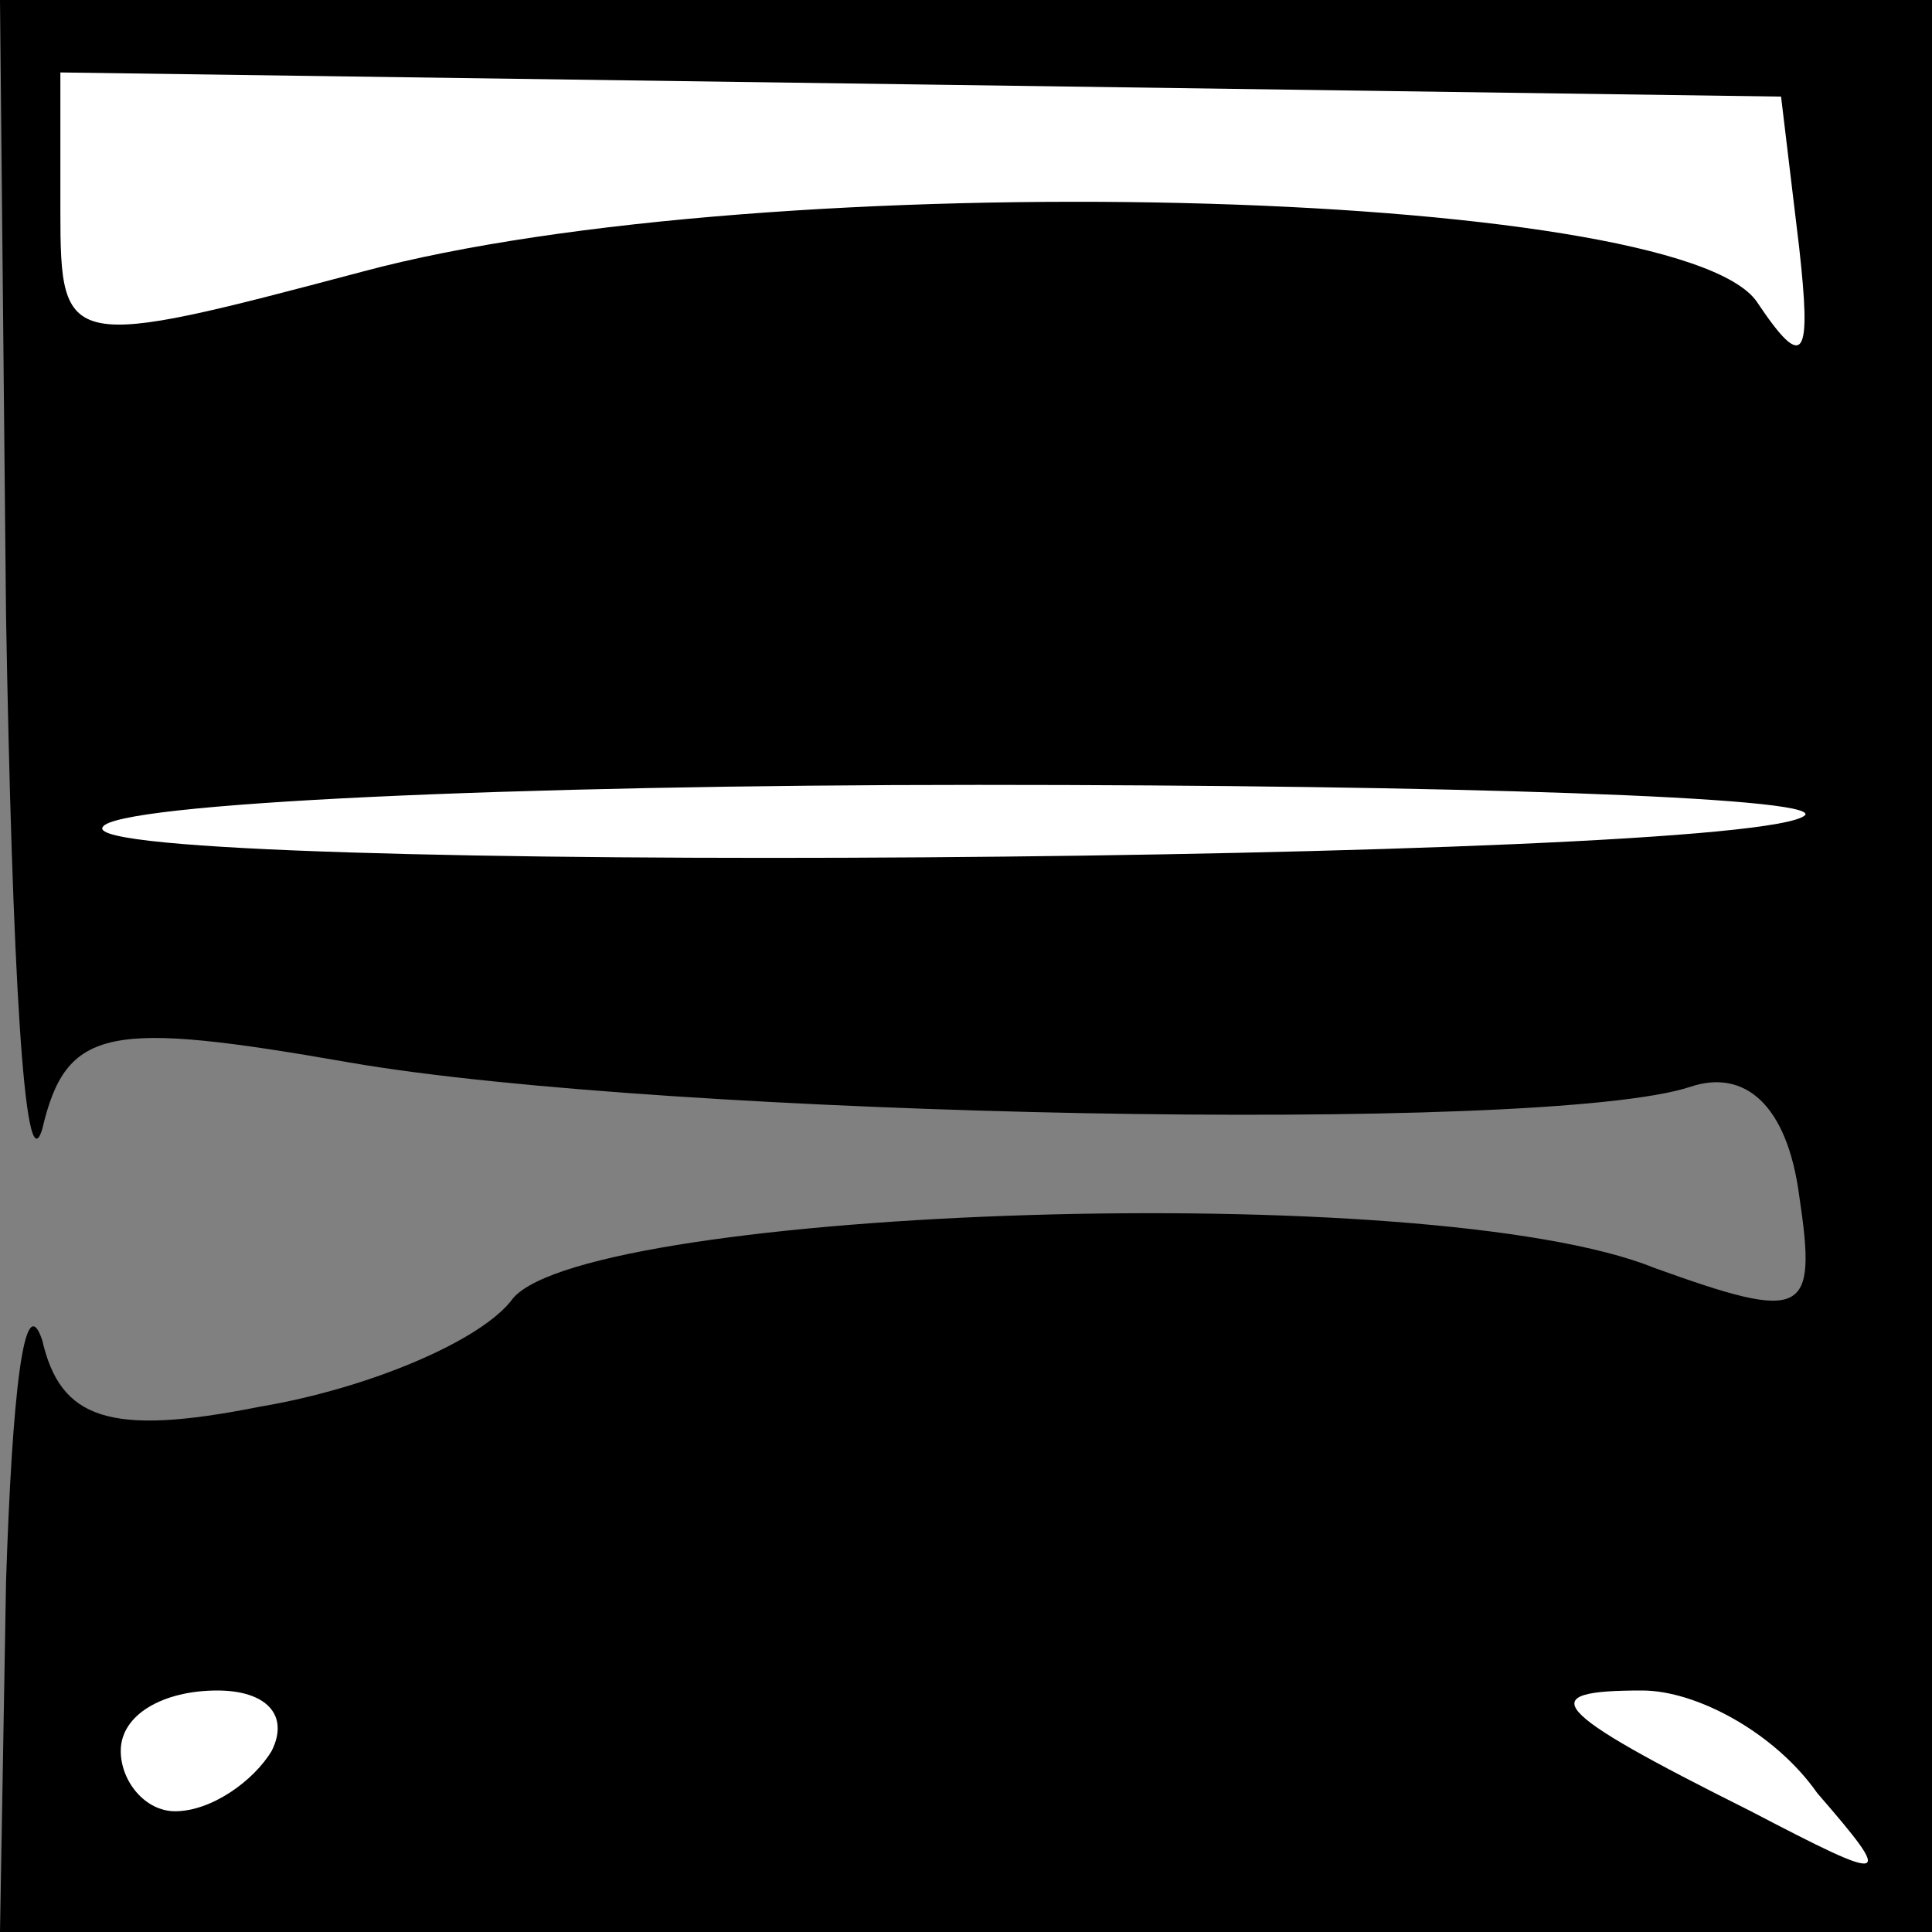 <?xml version="1.0" standalone="no"?>
<!DOCTYPE svg PUBLIC "-//W3C//DTD SVG 20010904//EN"
 "http://www.w3.org/TR/2001/REC-SVG-20010904/DTD/svg10.dtd">
<svg version="1.0" xmlns="http://www.w3.org/2000/svg"
 width="32pt" height="32pt" viewBox="0 0 32 32"
 preserveAspectRatio="xMidYMid meet">
<rect x="0" y="0" width="32" height="32" fill="#808080" stroke="none"/>
<g transform="translate(0,32) scale(0.1,-0.1)"
fill="#000000" stroke="none">
<path fill="#000000" stroke="none" d="M1 218 c1 -57 3 -95 6 -85 4 17 11 18
51 11 52 -9 198 -12 222 -4 9 3 16 -3 18 -18 3 -20 1 -21 -24 -12 -37 15 -176
10 -189 -5 -5 -7 -24 -15 -42 -18 -25 -5 -33 -2 -36 11 -3 9 -5 -9 -6 -40 l-1
-58 160 0 160 0 0 160 0 160 -160 0 -160 0 1 -102z"/>
<path fill="#ffffff" stroke="none" d="M298 279 c2 -18 1 -21 -7 -9 -13 19
-164 23 -231 5 -49 -13 -50 -13 -50 10 l0 23 143 -2 142 -2 3 -25z"/>
<path fill="#ffffff" stroke="none" d="M299 185 c-8 -8 -287 -10 -282 -2 2 4
68 7 145 7 78 0 139 -2 137 -5z"/>
<path fill="#ffffff" stroke="none" d="M45 30 c-3 -5 -10 -10 -16 -10 -5 0 -9
5 -9 10 0 6 7 10 16 10 8 0 12 -4 9 -10z"/>
<path fill="#ffffff" stroke="none" d="M301 23 c13 -15 12 -15 -11 -3 -34 17
-36 20 -18 20 9 0 22 -7 29 -17z"/>
</g>
</svg>
